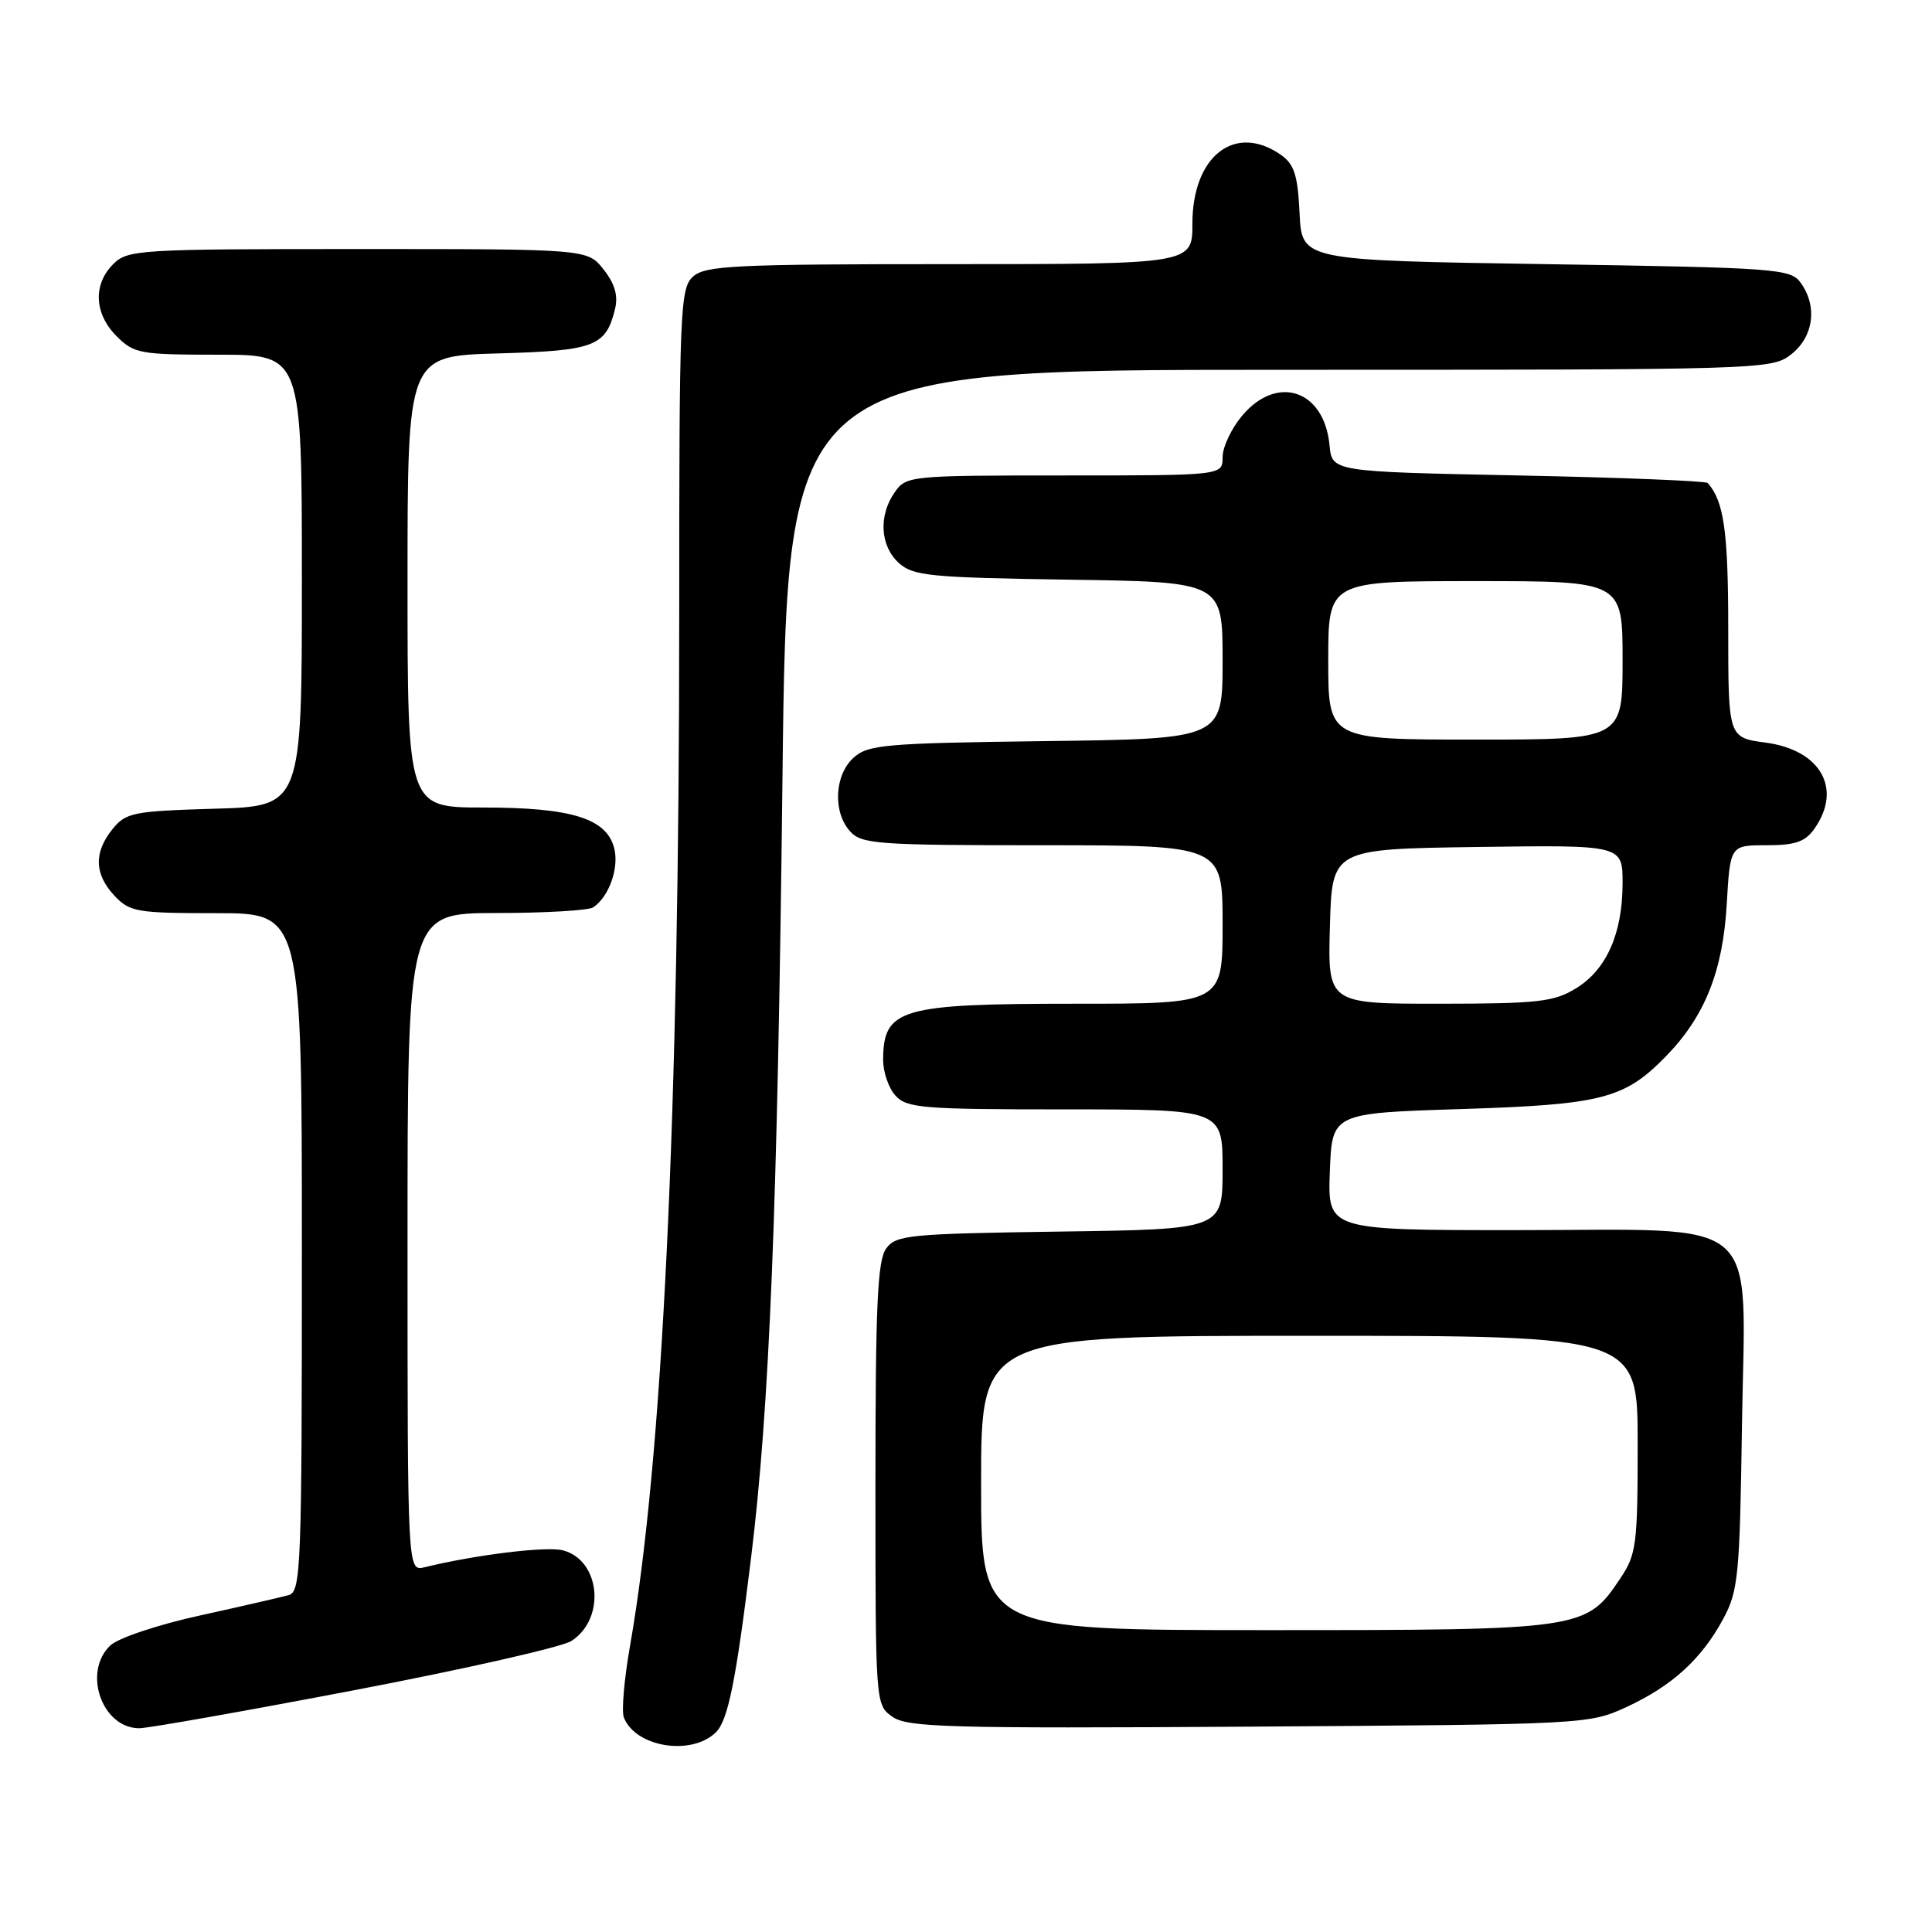 <?xml version="1.0" encoding="UTF-8" standalone="no"?>
<!DOCTYPE svg PUBLIC "-//W3C//DTD SVG 1.1//EN" "http://www.w3.org/Graphics/SVG/1.1/DTD/svg11.dtd" >
<svg xmlns="http://www.w3.org/2000/svg" xmlns:xlink="http://www.w3.org/1999/xlink" version="1.1" viewBox="0 0 256 256">
 <g >
 <path fill="currentColor"
d=" M 94.86 229.54 C 96.46 227.97 97.51 222.81 99.51 206.50 C 101.97 186.58 103.03 160.23 103.68 103.25 C 104.30 49.00 104.30 49.00 169.52 49.00 C 233.98 49.00 234.76 48.98 237.37 46.93 C 240.33 44.59 240.85 40.55 238.58 37.44 C 237.24 35.61 235.37 35.47 204.83 35.00 C 172.50 34.50 172.50 34.50 172.20 28.27 C 171.96 23.21 171.50 21.76 169.73 20.52 C 163.65 16.27 158.00 20.66 158.00 29.63 C 158.00 35.00 158.00 35.00 125.83 35.00 C 97.30 35.00 93.45 35.19 91.83 36.65 C 90.11 38.21 90.00 40.94 90.00 81.90 C 90.00 147.68 87.80 193.55 83.47 218.16 C 82.71 222.50 82.34 226.73 82.66 227.56 C 84.18 231.51 91.61 232.72 94.86 229.54 Z  M 47.05 223.94 C 61.60 221.16 74.51 218.23 75.73 217.43 C 80.32 214.44 79.55 206.68 74.55 205.42 C 72.35 204.87 63.01 206.02 56.25 207.67 C 54.00 208.22 54.00 208.22 54.00 164.61 C 54.00 121.00 54.00 121.00 65.75 120.98 C 72.21 120.98 78.00 120.64 78.60 120.23 C 80.69 118.84 82.05 115.03 81.39 112.41 C 80.39 108.45 75.75 107.00 64.03 107.00 C 54.00 107.00 54.00 107.00 54.00 77.08 C 54.00 47.17 54.00 47.17 65.97 46.83 C 78.79 46.48 80.28 45.91 81.49 40.96 C 81.93 39.18 81.47 37.60 79.98 35.71 C 77.85 33.00 77.85 33.00 47.43 33.00 C 18.33 33.00 16.91 33.09 15.00 35.00 C 12.30 37.70 12.48 41.57 15.45 44.55 C 17.76 46.86 18.56 47.00 28.95 47.00 C 40.00 47.00 40.00 47.00 40.00 76.91 C 40.00 106.83 40.00 106.83 28.41 107.16 C 17.64 107.48 16.68 107.67 14.91 109.86 C 12.41 112.95 12.49 115.83 15.17 118.69 C 17.20 120.84 18.13 121.00 28.67 121.00 C 40.00 121.00 40.00 121.00 40.00 165.93 C 40.00 207.87 39.88 210.90 38.25 211.36 C 37.29 211.63 32.00 212.85 26.50 214.06 C 20.92 215.28 15.67 217.04 14.62 218.03 C 10.91 221.55 13.51 229.00 18.45 229.00 C 19.63 229.00 32.50 226.72 47.05 223.94 Z  M 215.50 226.20 C 221.54 223.41 225.46 219.85 228.34 214.50 C 230.33 210.82 230.53 208.78 230.82 188.88 C 231.24 160.53 234.09 163.00 200.82 163.00 C 175.92 163.00 175.92 163.00 176.21 155.25 C 176.50 147.50 176.50 147.50 193.50 146.96 C 212.29 146.37 215.24 145.61 220.76 139.95 C 225.90 134.67 228.29 128.69 228.80 119.82 C 229.26 112.00 229.26 112.00 234.07 112.00 C 237.91 112.00 239.20 111.55 240.44 109.78 C 244.15 104.49 241.23 99.37 233.96 98.40 C 229.00 97.74 229.00 97.74 229.00 83.31 C 229.00 70.44 228.43 66.41 226.28 64.00 C 226.04 63.73 214.74 63.27 201.17 63.00 C 176.50 62.50 176.50 62.50 176.17 59.00 C 175.48 51.67 169.23 49.56 164.59 55.08 C 163.17 56.77 162.00 59.24 162.00 60.58 C 162.00 63.00 162.00 63.00 141.06 63.00 C 120.55 63.00 120.08 63.05 118.56 65.22 C 116.38 68.33 116.62 72.34 119.10 74.60 C 121.00 76.31 123.20 76.53 141.60 76.81 C 162.00 77.11 162.00 77.11 162.00 87.51 C 162.00 97.90 162.00 97.90 138.60 98.20 C 117.24 98.47 115.02 98.67 113.10 100.40 C 110.56 102.71 110.33 107.61 112.65 110.17 C 114.17 111.85 116.32 112.00 138.15 112.00 C 162.00 112.00 162.00 112.00 162.00 122.50 C 162.00 133.00 162.00 133.00 142.43 133.00 C 119.29 133.00 117.05 133.65 117.02 140.42 C 117.01 142.03 117.74 144.17 118.65 145.17 C 120.16 146.83 122.23 147.00 141.15 147.00 C 162.00 147.00 162.00 147.00 162.00 154.94 C 162.00 162.89 162.00 162.89 140.42 163.19 C 120.40 163.48 118.73 163.64 117.42 165.44 C 116.27 167.01 116.00 172.97 116.00 196.63 C 116.00 225.83 116.00 225.89 118.25 227.48 C 120.24 228.89 125.65 229.04 165.50 228.79 C 210.07 228.50 210.55 228.48 215.50 226.20 Z  M 130.00 196.50 C 130.00 177.00 130.00 177.00 173.50 177.00 C 217.00 177.00 217.00 177.00 217.00 191.35 C 217.00 204.61 216.83 205.96 214.73 209.10 C 210.15 215.95 209.85 216.00 167.75 216.00 C 130.00 216.00 130.00 216.00 130.00 196.50 Z  M 176.22 122.75 C 176.50 112.50 176.50 112.50 195.75 112.23 C 215.00 111.96 215.00 111.96 215.00 117.01 C 215.00 123.69 212.87 128.50 208.81 130.97 C 205.89 132.76 203.78 132.99 190.72 133.00 C 175.93 133.00 175.93 133.00 176.22 122.75 Z  M 176.00 87.50 C 176.00 77.00 176.00 77.00 195.50 77.00 C 215.00 77.00 215.00 77.00 215.00 87.50 C 215.00 98.00 215.00 98.00 195.50 98.00 C 176.00 98.00 176.00 98.00 176.00 87.50 Z "/>
</g>
</svg>